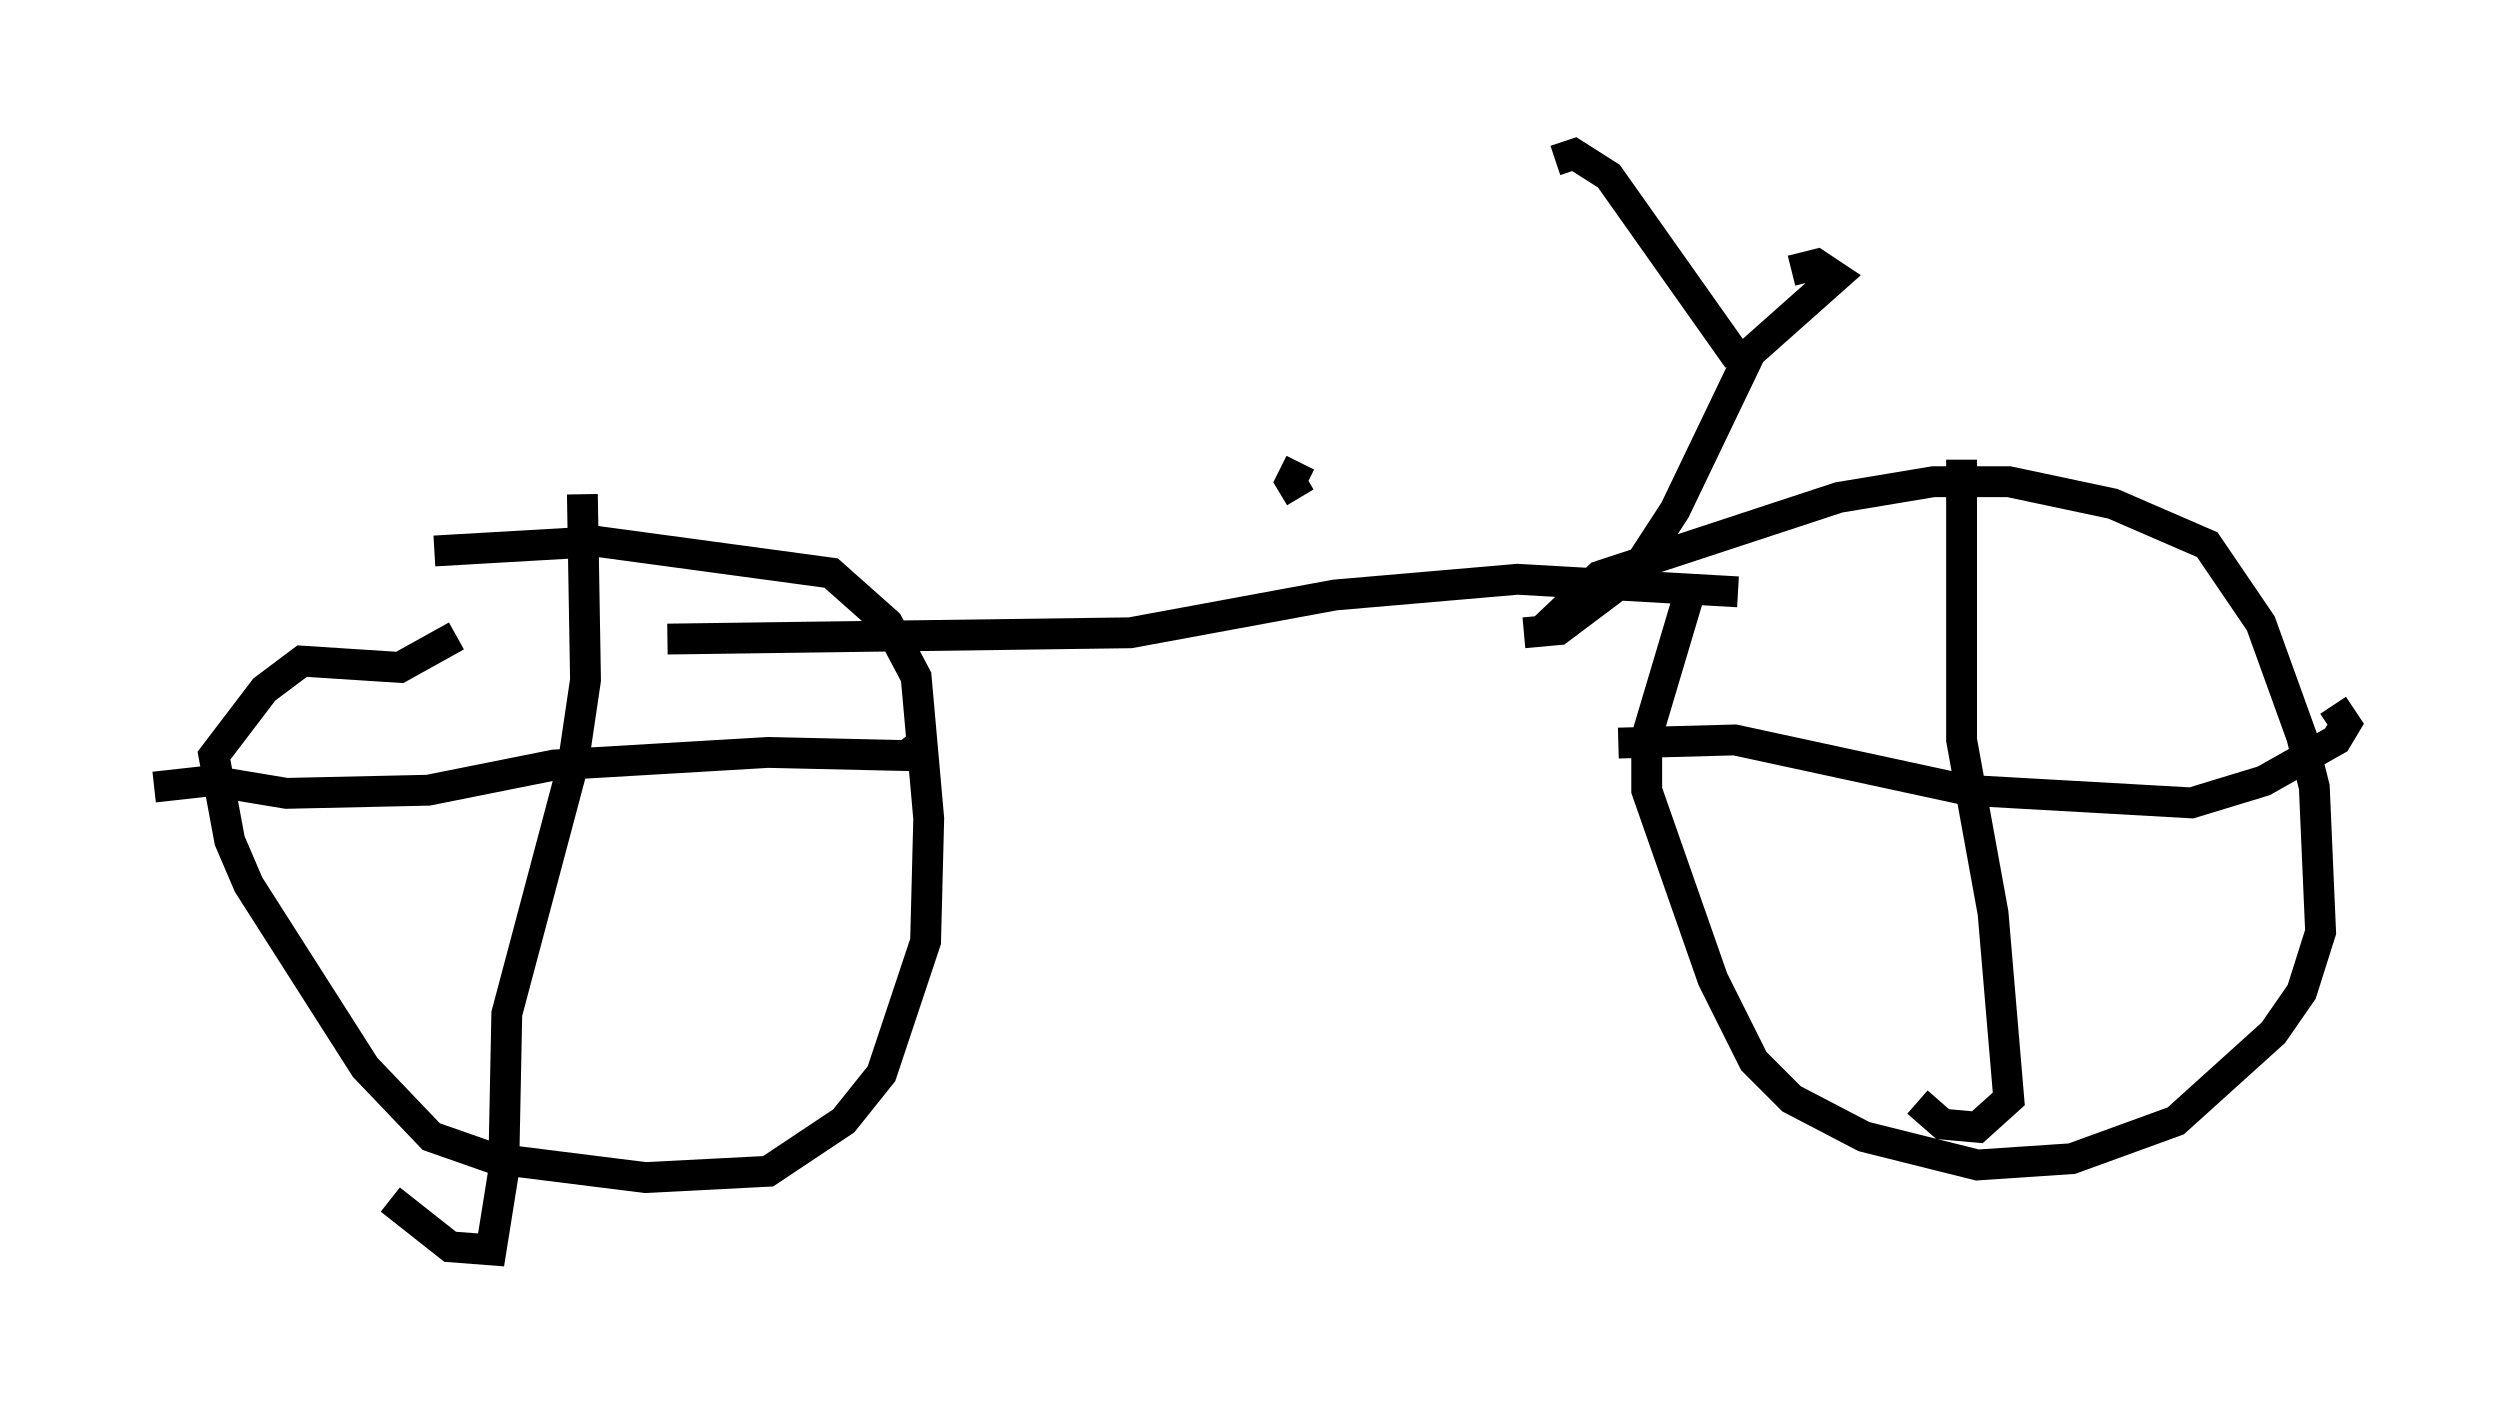 <?xml version="1.0" encoding="utf-8" ?>
<svg baseProfile="full" height="45.525" version="1.1" width="81.051" xmlns="http://www.w3.org/2000/svg" xmlns:ev="http://www.w3.org/2001/xml-events" xmlns:xlink="http://www.w3.org/1999/xlink"><defs /><rect fill="white" height="45.525" width="81.051" x="0" y="0" /><path d="M50.428, 21.64 m-0.51, -1.123 l1.94, -1.838 7.758, -2.552 l3.063, -0.51 2.45, 0.0 l3.369, 0.715 3.063, 1.327 l1.735, 2.552 1.327, 3.675 l0.408, 1.633 0.204, 4.696 l-0.613, 1.94 -0.919, 1.327 l-3.165, 2.858 -3.369, 1.225 l-3.063, 0.204 -3.675, -0.919 l-2.348, -1.225 -1.225, -1.225 l-1.327, -2.654 -2.144, -6.125 l0.0, -1.735 1.429, -4.798 m8.779, -4.185 l0.0, 9.086 1.021, 5.615 l0.51, 6.023 -1.021, 0.919 l-1.123, -0.102 -0.817, -0.715 m-9.698, -11.638 l3.777, -0.102 7.554, 1.633 l7.248, 0.408 2.348, -0.715 l2.348, -1.327 0.306, -0.51 l-0.408, -0.613 m-61.557, -5.002 l5.308, -0.306 7.554, 1.021 l1.838, 1.633 0.919, 1.735 l0.408, 4.594 -0.102, 3.981 l-1.429, 4.288 -1.225, 1.531 l-2.45, 1.633 -3.981, 0.204 l-4.9, -0.613 -2.042, -0.715 l-2.144, -2.246 -3.777, -5.921 l-0.613, -1.429 -0.51, -2.756 l1.633, -2.144 1.225, -0.919 l3.165, 0.204 1.838, -1.021 m4.083, -4.594 l0.102, 6.023 -0.408, 2.756 l-2.144, 8.065 -0.102, 5.104 l-0.408, 2.552 -1.327, -0.102 l-1.94, -1.531 m-7.656, -13.373 l1.838, -0.204 2.45, 0.408 l4.594, -0.102 4.083, -0.817 l6.942, -0.408 4.492, 0.102 l0.51, -0.408 m26.44, -4.9 l-7.146, -0.408 -5.921, 0.51 l-6.635, 1.225 -15.006, 0.204 m27.767, -0.204 l1.123, -0.102 2.45, -1.838 l1.327, -2.042 2.45, -5.104 l2.756, -2.45 -0.613, -0.408 l-0.817, 0.204 m-1.735, 2.858 l-4.185, -5.921 -1.123, -0.715 l-0.613, 0.204 m-8.269, 10.923 l-0.306, -0.51 0.306, -0.613 " fill="none" stroke="black" stroke-width="1" /></svg>